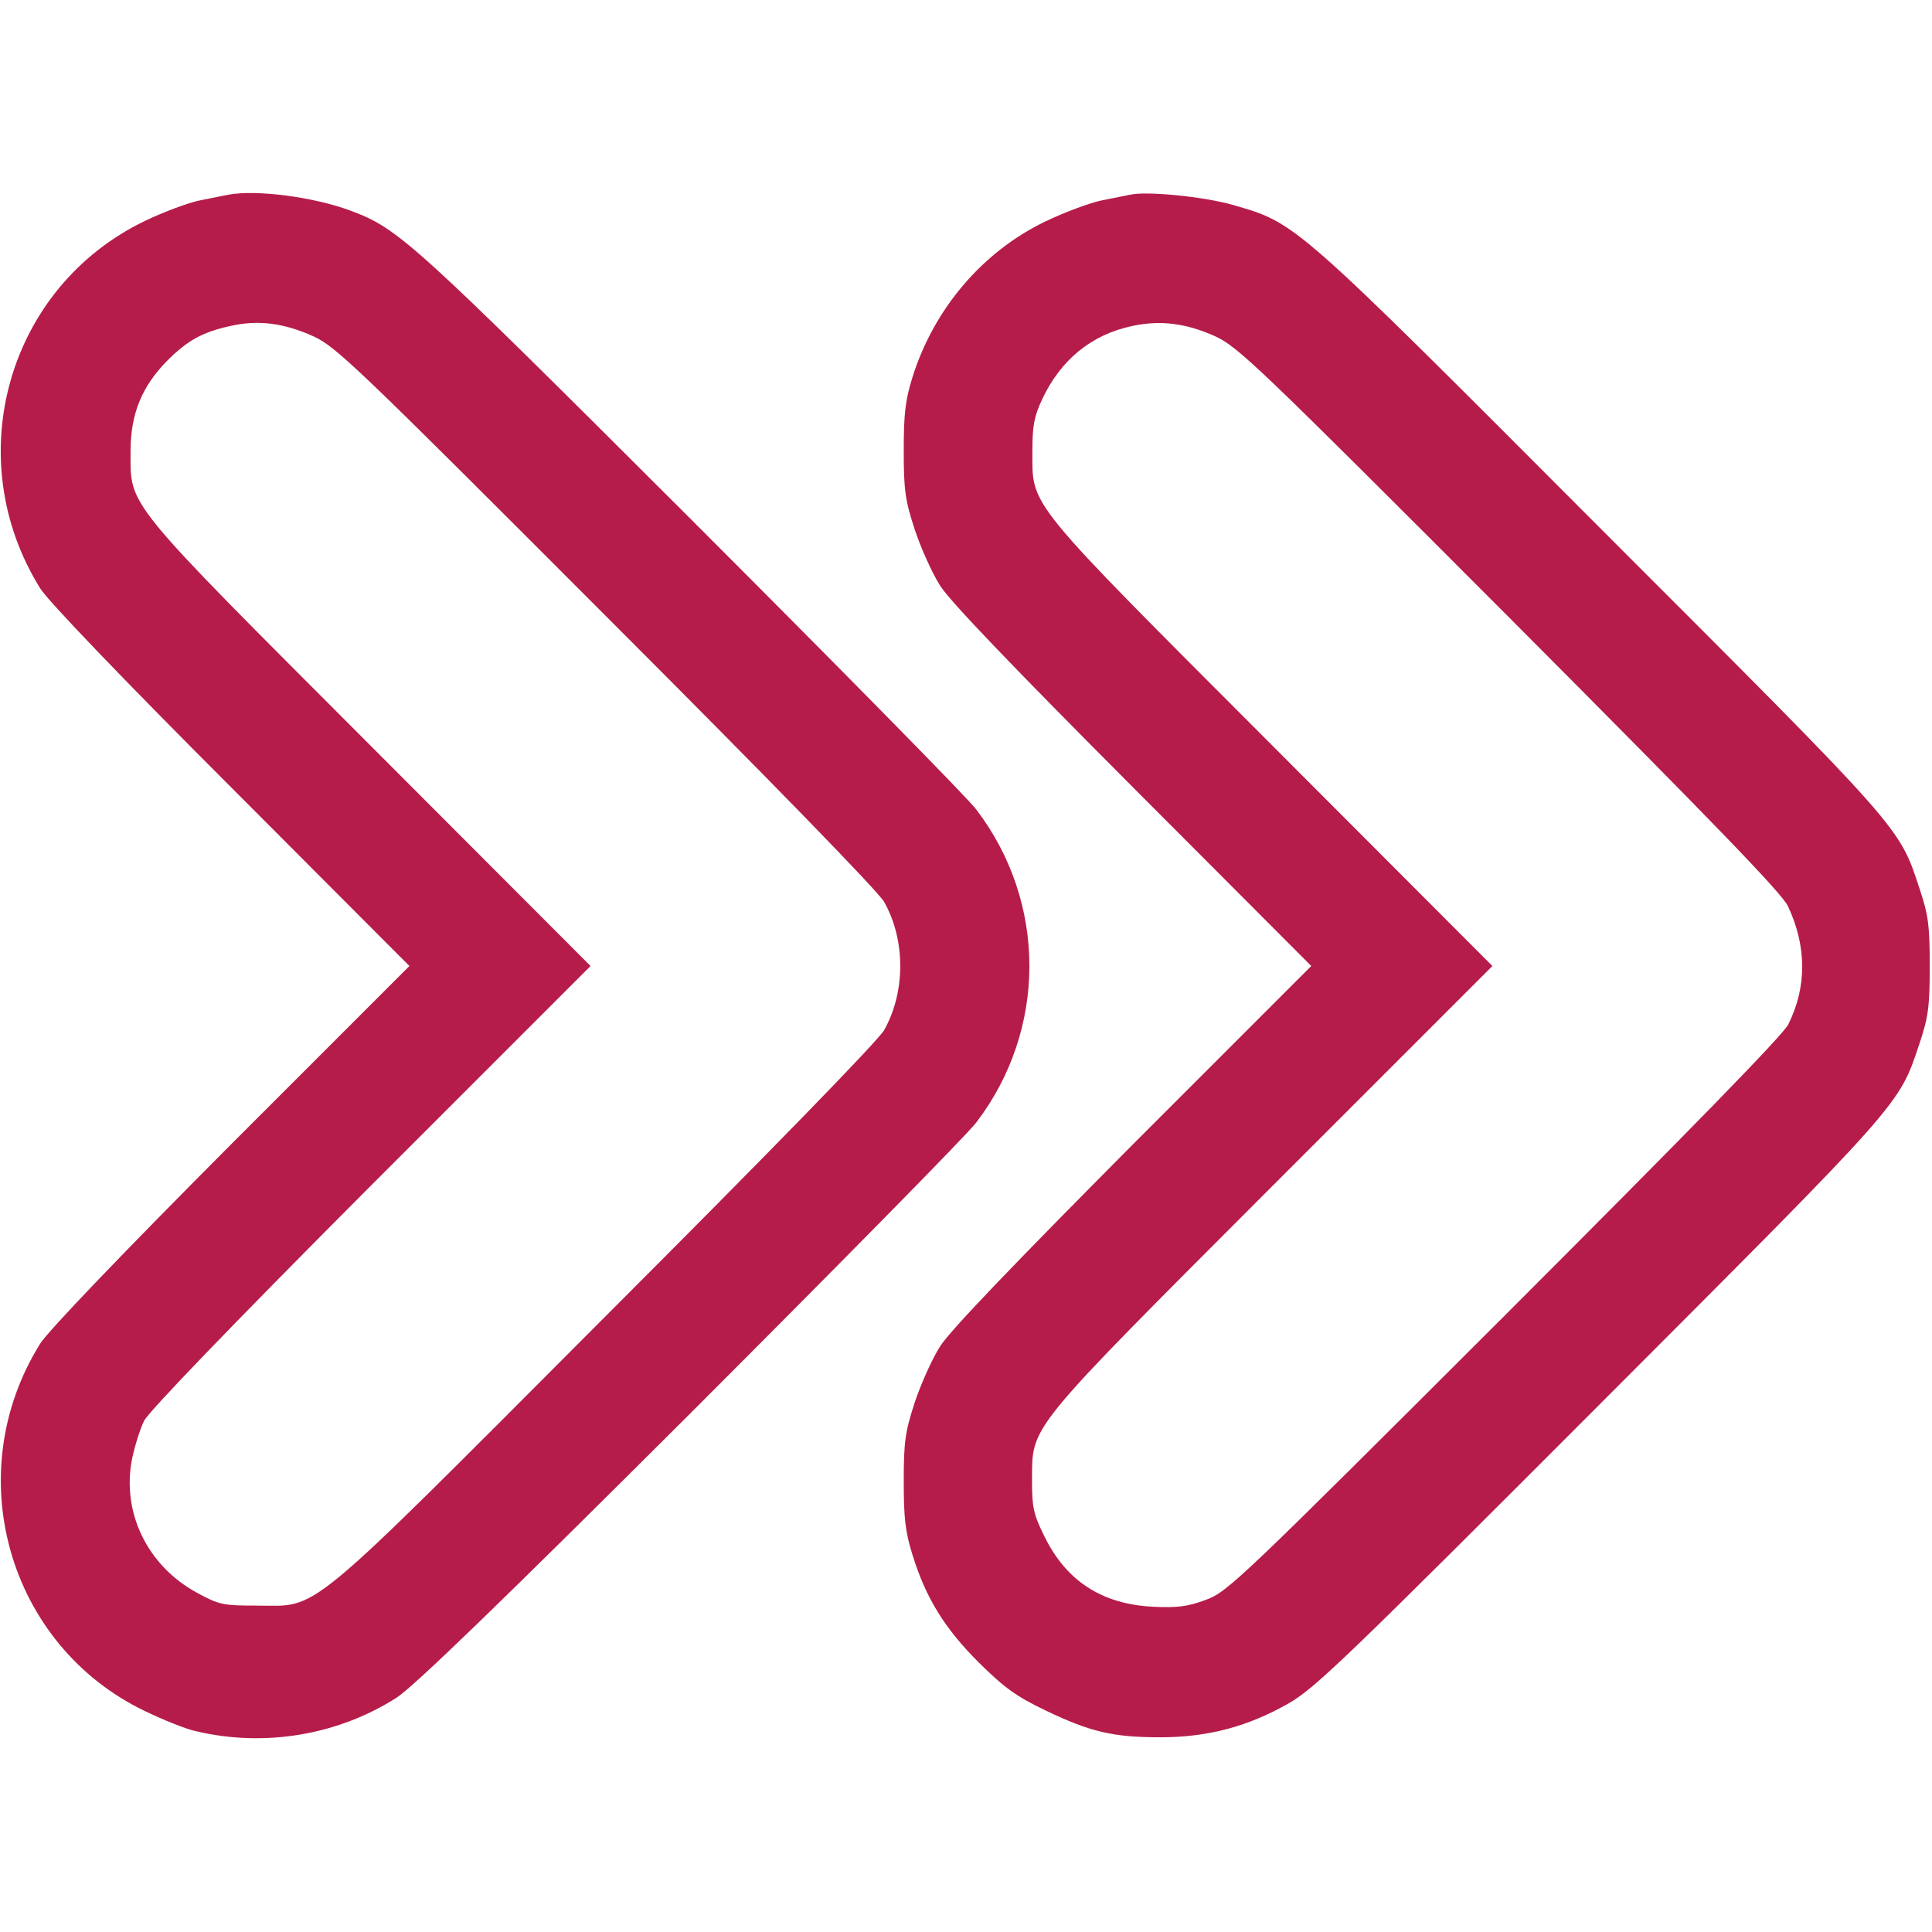 <?xml version="1.0" standalone="no"?>
<!DOCTYPE svg PUBLIC "-//W3C//DTD SVG 20010904//EN"
 "http://www.w3.org/TR/2001/REC-SVG-20010904/DTD/svg10.dtd">
<svg version="1.0" xmlns="http://www.w3.org/2000/svg"
 width="512pt" height="512pt" viewBox="0 0 512 512"
 preserveAspectRatio="xMidYMid meet">

<g transform="translate(0,512) scale(0.1,-0.1)"
fill="#b61c4a" stroke="none">
<path d="M605 4604 c-11 -2 -45 -9 -75 -15 -30 -6 -95 -30 -145 -54 -365 -175
-494 -629 -278 -975 22 -34 214 -235 506 -527 l472 -473 -472 -472 c-292 -293
-484 -494 -506 -528 -216 -345 -86 -801 278 -975 50 -24 110 -48 135 -53 182
-43 376 -10 531 89 45 29 274 250 777 752 392 392 734 739 759 772 188 246
188 584 0 830 -25 33 -367 380 -759 772 -734 733 -772 767 -897 814 -98 37
-252 57 -326 43z m225 -375 c61 -28 112 -77 776 -742 439 -439 721 -729 737
-757 57 -101 57 -239 0 -340 -16 -28 -298 -318 -737 -757 -813 -815 -757 -768
-926 -768 -89 0 -99 2 -158 34 -132 72 -200 213 -172 355 7 33 21 79 32 101
13 25 232 253 601 623 l582 582 -582 583 c-660 661 -637 632 -637 782 0 98 30
171 97 239 54 54 94 76 167 92 74 17 142 8 220 -27z"/>
<path d="M2995 4604 c-11 -2 -45 -9 -75 -15 -30 -6 -98 -31 -150 -56 -166 -80
-295 -231 -352 -413 -19 -61 -23 -97 -23 -195 0 -105 4 -131 29 -208 16 -48
46 -116 68 -150 27 -42 194 -216 511 -534 l472 -473 -472 -472 c-317 -319
-484 -493 -511 -535 -22 -34 -52 -102 -68 -150 -25 -77 -29 -103 -29 -208 0
-98 4 -134 23 -195 36 -116 85 -195 177 -287 68 -67 99 -89 176 -126 119 -57
179 -71 304 -71 127 0 234 29 342 91 70 41 154 122 823 792 807 808 792 791
847 956 23 69 27 96 27 205 0 109 -4 136 -27 205 -55 166 -39 148 -847 956
-817 819 -804 807 -973 856 -77 22 -228 37 -272 27z m225 -375 c61 -28 112
-77 781 -747 539 -541 720 -728 737 -763 50 -106 51 -214 1 -314 -15 -29 -255
-275 -753 -773 -703 -702 -733 -731 -791 -752 -49 -18 -75 -21 -140 -18 -135
7 -229 68 -287 186 -29 59 -33 76 -33 147 1 150 -22 122 638 783 l582 582
-582 583 c-660 661 -637 632 -637 782 0 65 4 90 25 135 49 106 131 173 239
196 74 16 142 8 220 -27z"/>
</g>
</svg>
